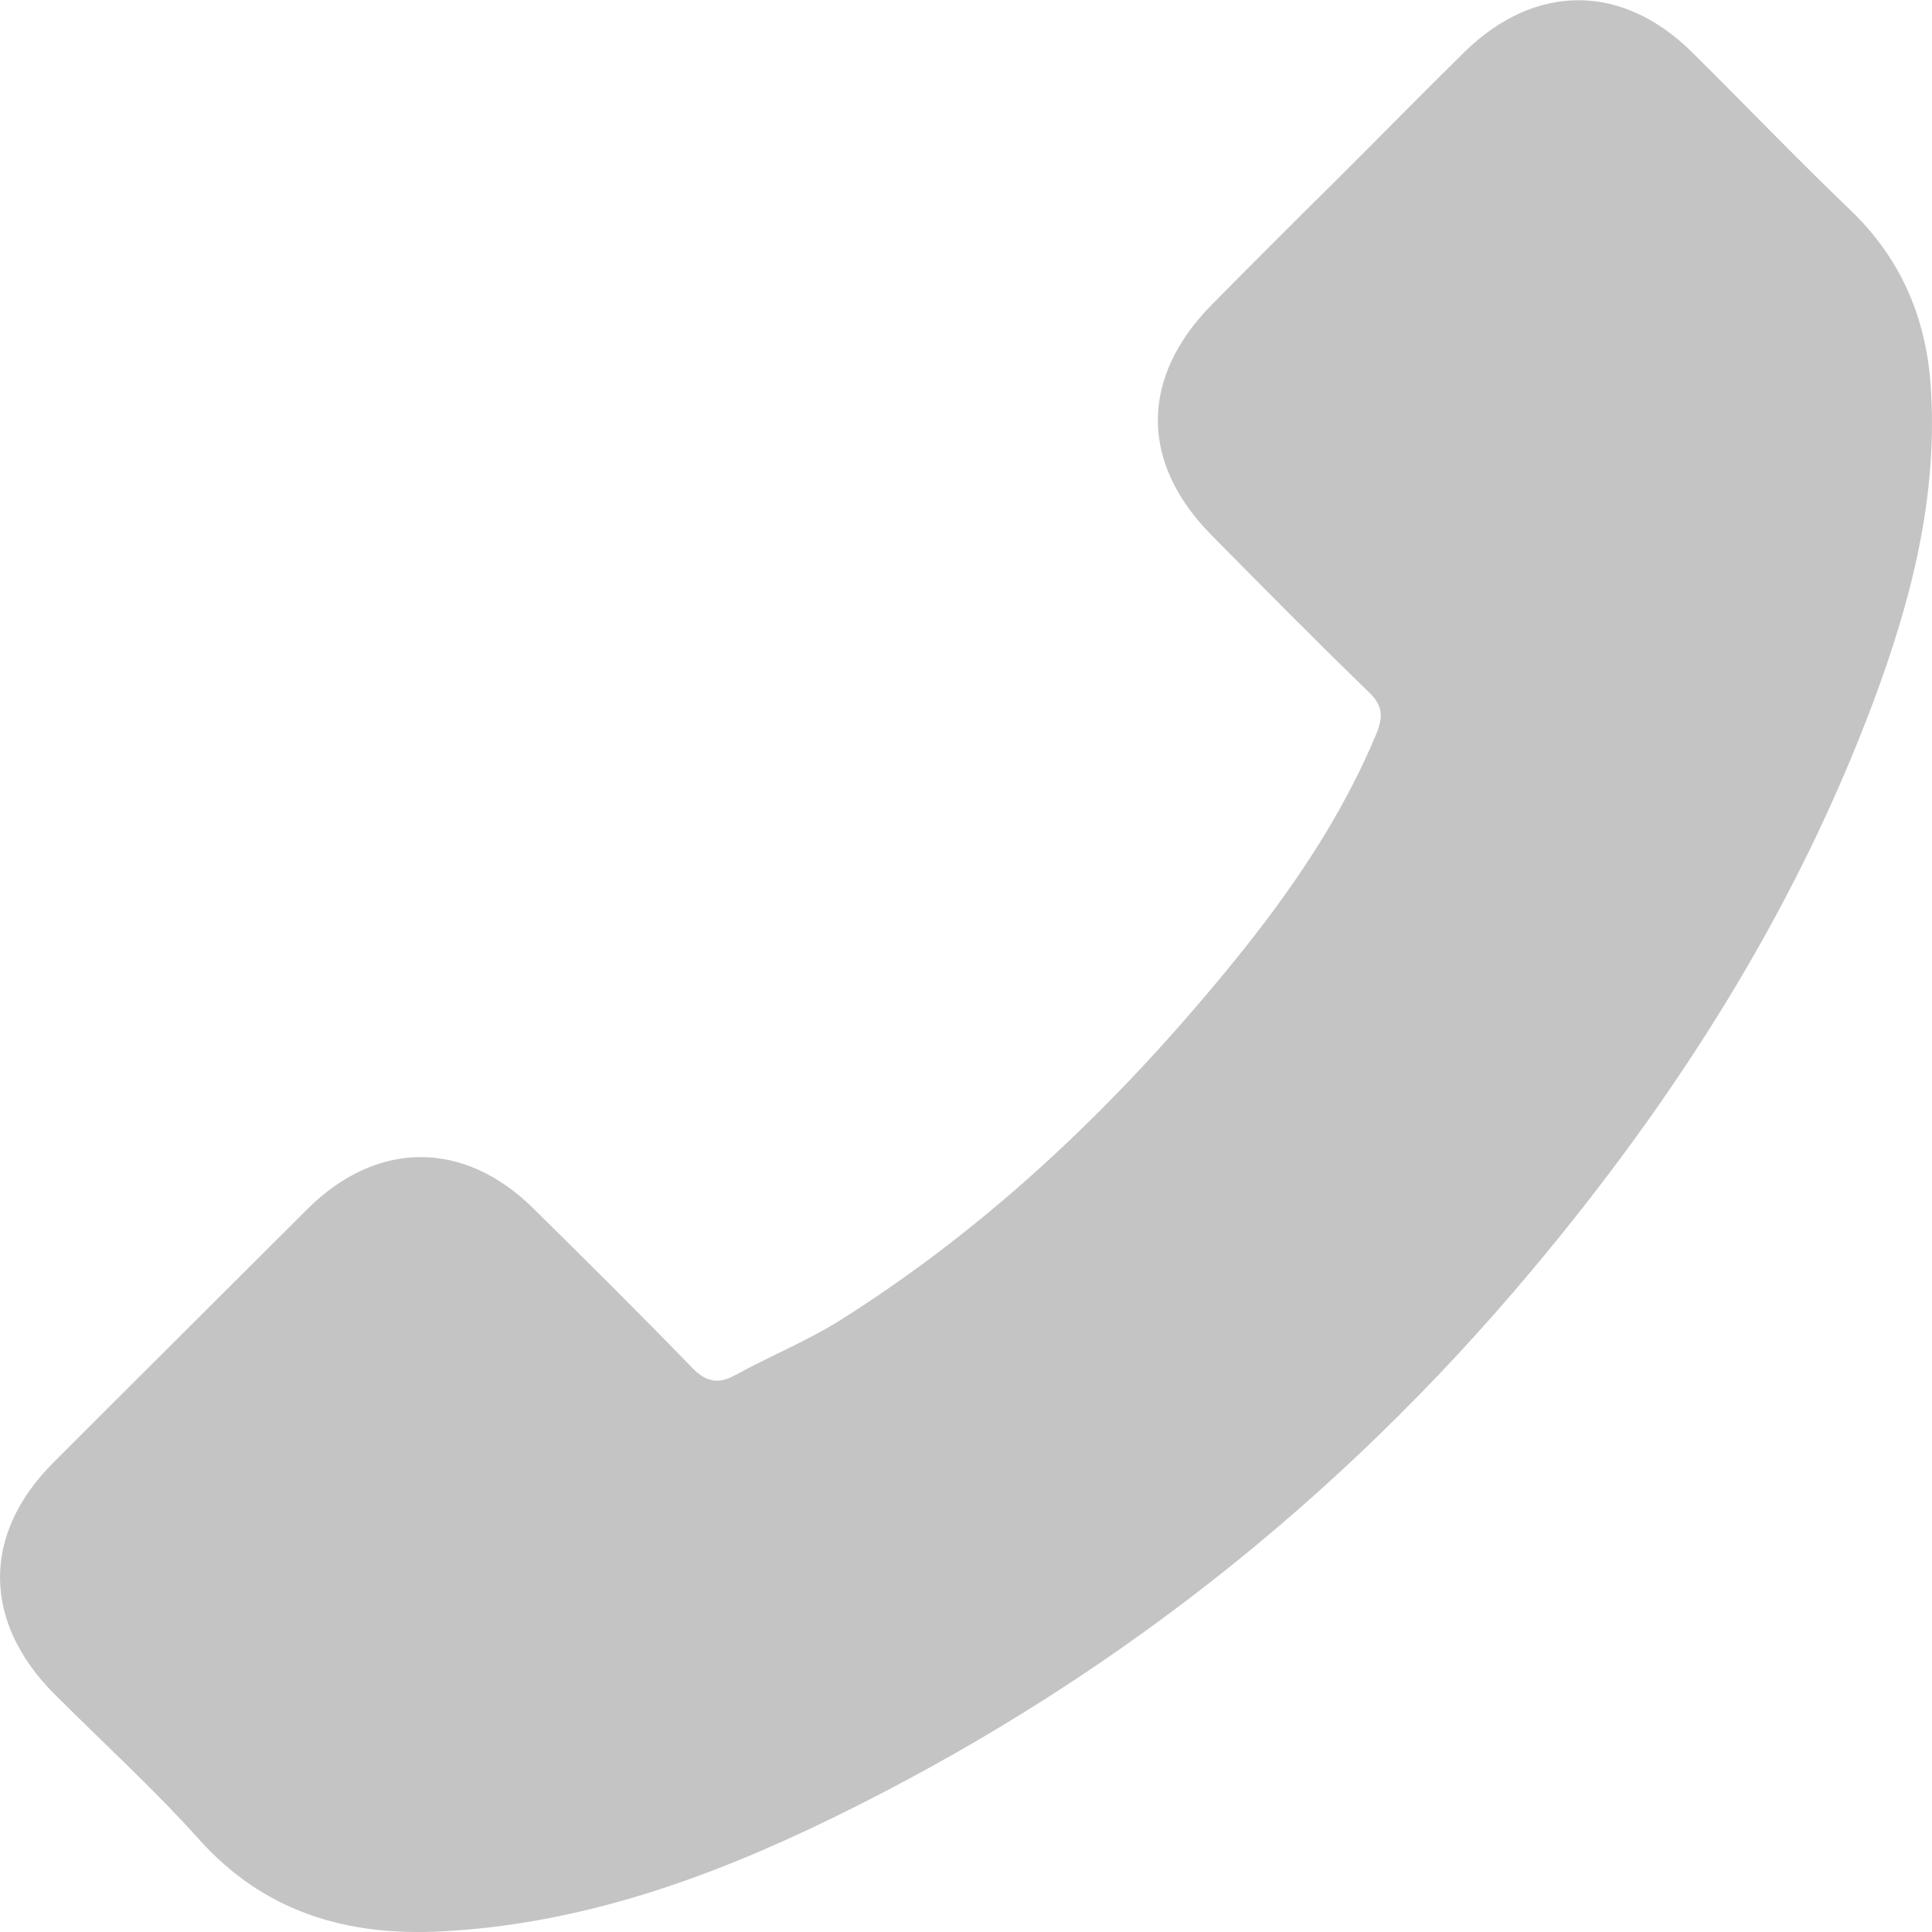 <svg width="12" height="12" viewBox="0 0 12 12" fill="none" xmlns="http://www.w3.org/2000/svg">
<path d="M1.911 7.508C2.343 7.08 2.884 7.08 3.315 7.508C3.644 7.833 3.973 8.159 4.295 8.491C4.383 8.583 4.458 8.601 4.567 8.541C4.78 8.424 5.006 8.332 5.211 8.205C6.163 7.607 6.962 6.836 7.669 5.966C8.019 5.534 8.334 5.075 8.55 4.555C8.592 4.449 8.589 4.381 8.5 4.297C8.171 3.978 7.85 3.653 7.528 3.327C7.079 2.875 7.079 2.344 7.531 1.888C7.786 1.63 8.044 1.372 8.302 1.117C8.568 0.852 8.829 0.586 9.098 0.321C9.533 -0.103 10.071 -0.107 10.506 0.321C10.835 0.646 11.156 0.982 11.489 1.301C11.8 1.598 11.959 1.959 11.991 2.383C12.041 3.069 11.874 3.72 11.638 4.353C11.149 5.662 10.41 6.822 9.515 7.89C8.306 9.333 6.856 10.472 5.162 11.296C4.401 11.667 3.609 11.95 2.749 11.996C2.159 12.028 1.642 11.88 1.232 11.42C0.949 11.105 0.634 10.819 0.334 10.518C-0.108 10.072 -0.112 9.531 0.327 9.089C0.857 8.558 1.384 8.035 1.911 7.508Z" fill="#C4C4C4"/>
</svg>
